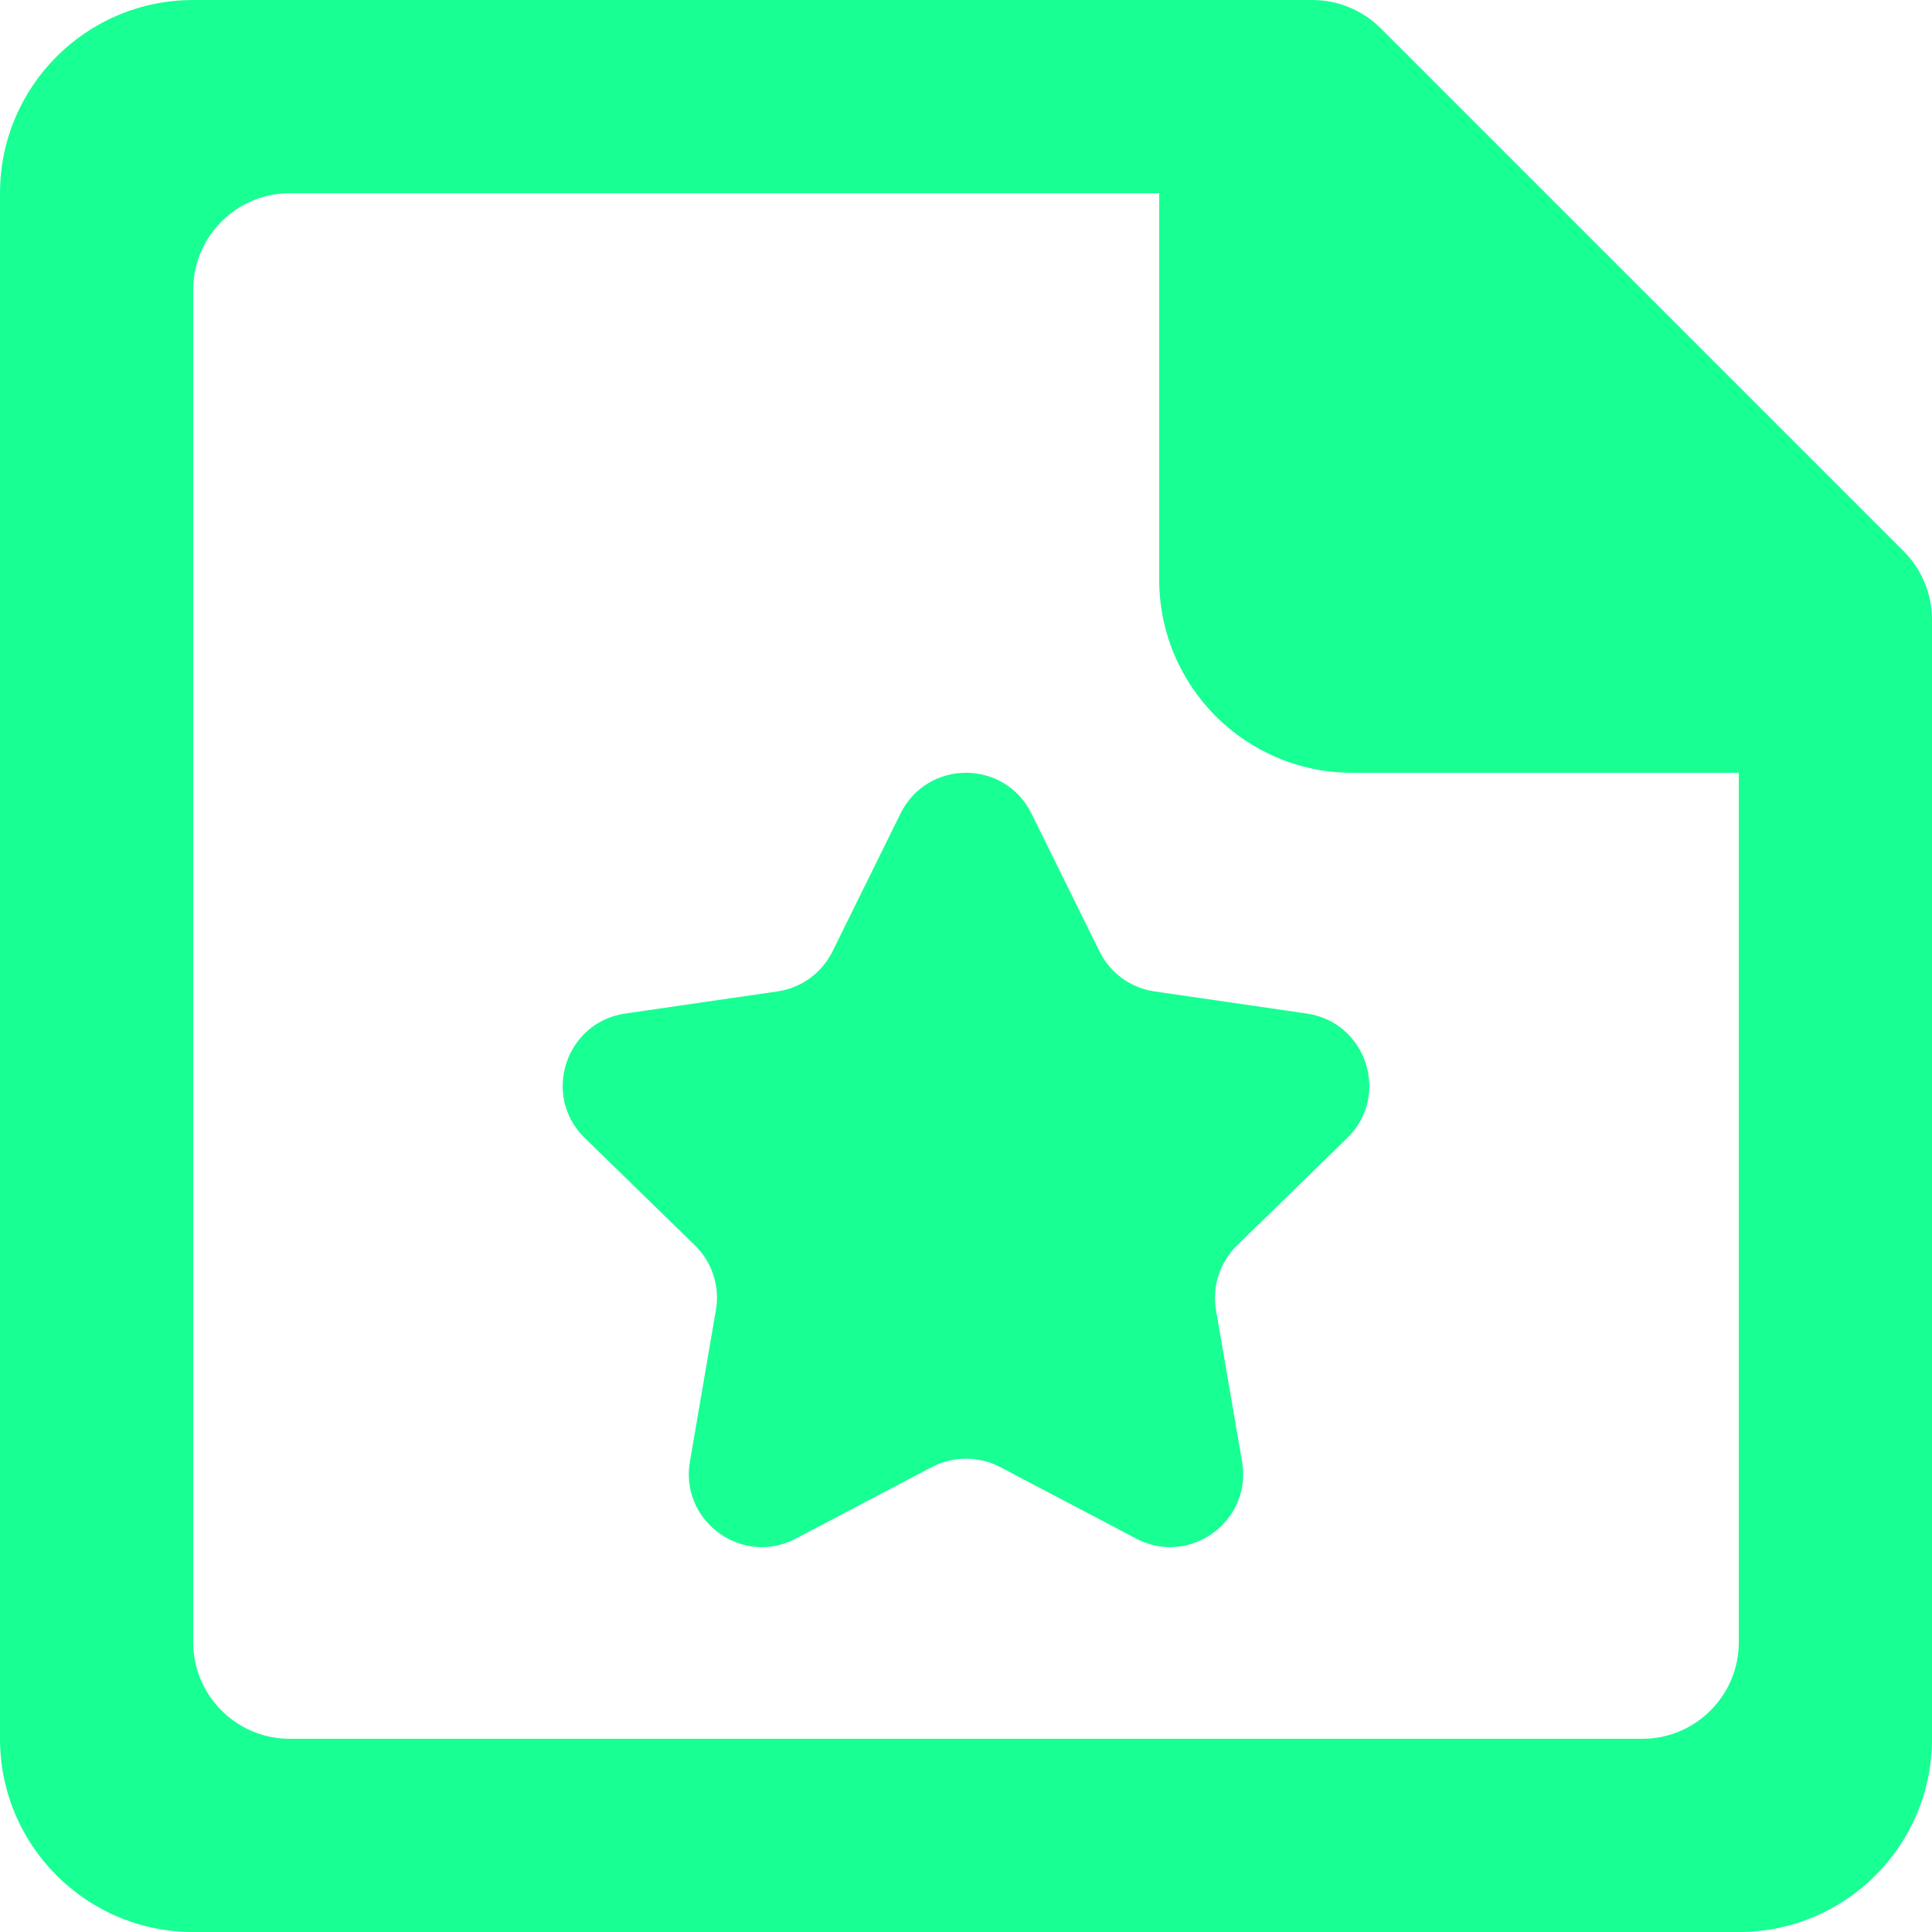 <?xml version="1.0" encoding="UTF-8" standalone="no"?>
<svg width="20px" height="20px" viewBox="0 0 20 20" version="1.1" xmlns="http://www.w3.org/2000/svg" xmlns:xlink="http://www.w3.org/1999/xlink">
    <!-- Generator: Sketch 3.8.1 (29687) - http://www.bohemiancoding.com/sketch -->
    <title>file_favorite [#1609]</title>
    <desc>Created with Sketch.</desc>
    <defs></defs>
    <g id="Page-1" stroke="none" stroke-width="1" fill="none" fill-rule="evenodd">
        <g id="Dribbble-Dark-Preview" transform="translate(-140, -1879)" fill="#18FF94">
            <g id="icons" transform="translate(56, 160)">
                <path d="M97.946,1730.781 L96.806,1731.892 C96.628,1732.066 96.546,1732.316 96.588,1732.561 L96.858,1734.131 C96.941,1734.619 96.553,1735.016 96.113,1735.016 C95.997,1735.016 95.877,1734.988 95.761,1734.927 L94.352,1734.186 C94.242,1734.129 94.121,1734.1 94,1734.1 C93.879,1734.1 93.758,1734.129 93.648,1734.186 L92.239,1734.927 C92.123,1734.988 92.003,1735.016 91.887,1735.016 C91.447,1735.016 91.058,1734.619 91.142,1734.131 L91.411,1732.561 C91.454,1732.316 91.372,1732.066 91.194,1731.892 L90.054,1730.781 C89.605,1730.344 89.853,1729.582 90.473,1729.492 L92.048,1729.263 C92.295,1729.227 92.507,1729.073 92.618,1728.849 L93.322,1727.422 C93.461,1727.141 93.73,1727 94,1727 C94.27,1727 94.539,1727.141 94.678,1727.422 L95.382,1728.849 C95.493,1729.073 95.705,1729.227 95.951,1729.263 L97.527,1729.492 C98.147,1729.582 98.395,1730.344 97.946,1730.781 L97.946,1730.781 Z M102,1736 C102,1736.552 101.552,1737 101,1737 L87,1737 C86.448,1737 86,1736.552 86,1736 L86,1722 C86,1721.448 86.448,1721 87,1721 L96,1721 L96,1725 C96,1726.105 96.895,1727 98,1727 L102,1727 L102,1736 Z M103.707,1724.707 L98.293,1719.293 C98.105,1719.106 97.851,1719 97.586,1719 L86,1719 C84.895,1719 84,1719.896 84,1721 L84,1737 C84,1738.105 84.895,1739 86,1739 L102,1739 C103.105,1739 104,1738.105 104,1737 L104,1725.414 C104,1725.149 103.895,1724.895 103.707,1724.707 L103.707,1724.707 Z" id="file_favorite-[#1609]"></path>
            </g>
        </g>
    </g>
</svg>